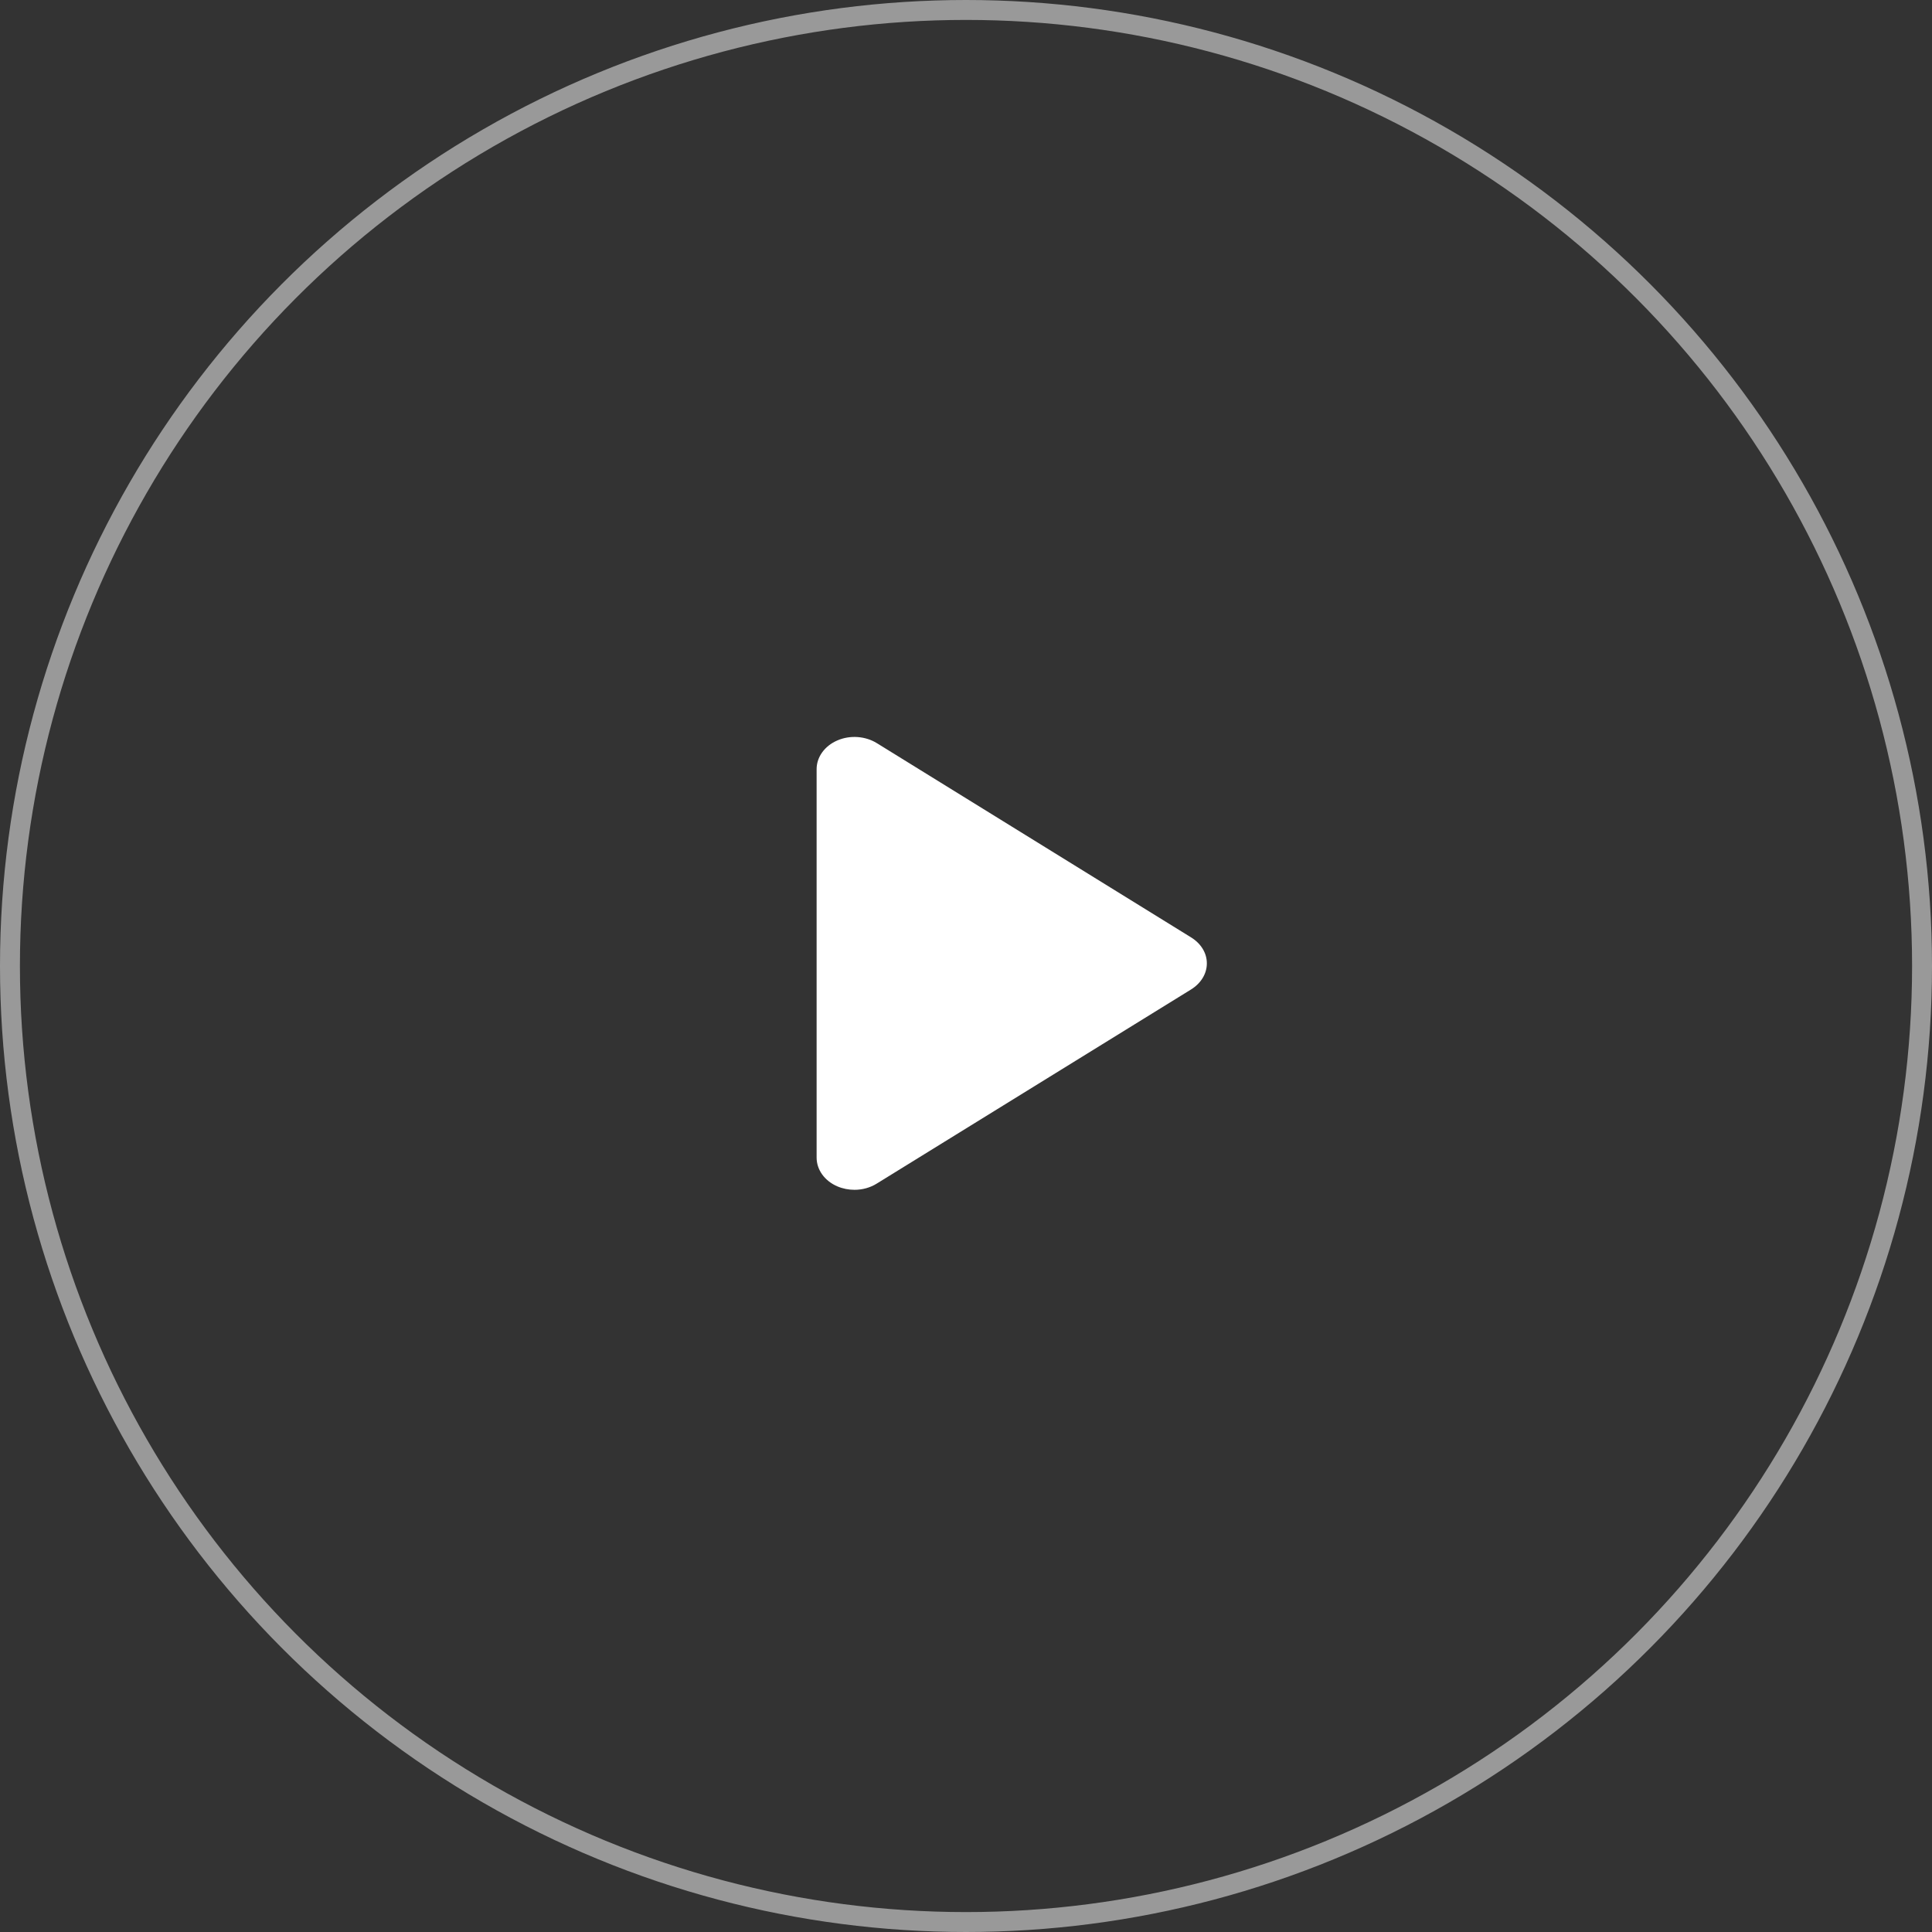 <svg width="97" height="97" viewBox="0 0 97 97" fill="none" xmlns="http://www.w3.org/2000/svg">
<rect x="0" y="0" width="97" height="97" fill="#333333" stroke="none"/>
<circle cx="48.5" cy="48.5" r="48" stroke="white" stroke-opacity="0.5"/>
<path d="M59.803 47.065L44.022 37.31C43.443 36.953 42.674 36.899 42.039 37.176C41.4 37.452 41 38.011 41 38.615V58.12C41 58.73 41.4 59.288 42.039 59.563C42.31 59.679 42.606 59.737 42.904 59.737C43.294 59.737 43.688 59.632 44.022 59.423L59.803 49.676C60.302 49.364 60.592 48.883 60.592 48.371C60.595 47.85 60.297 47.371 59.803 47.065Z" fill="white"/>
</svg>
